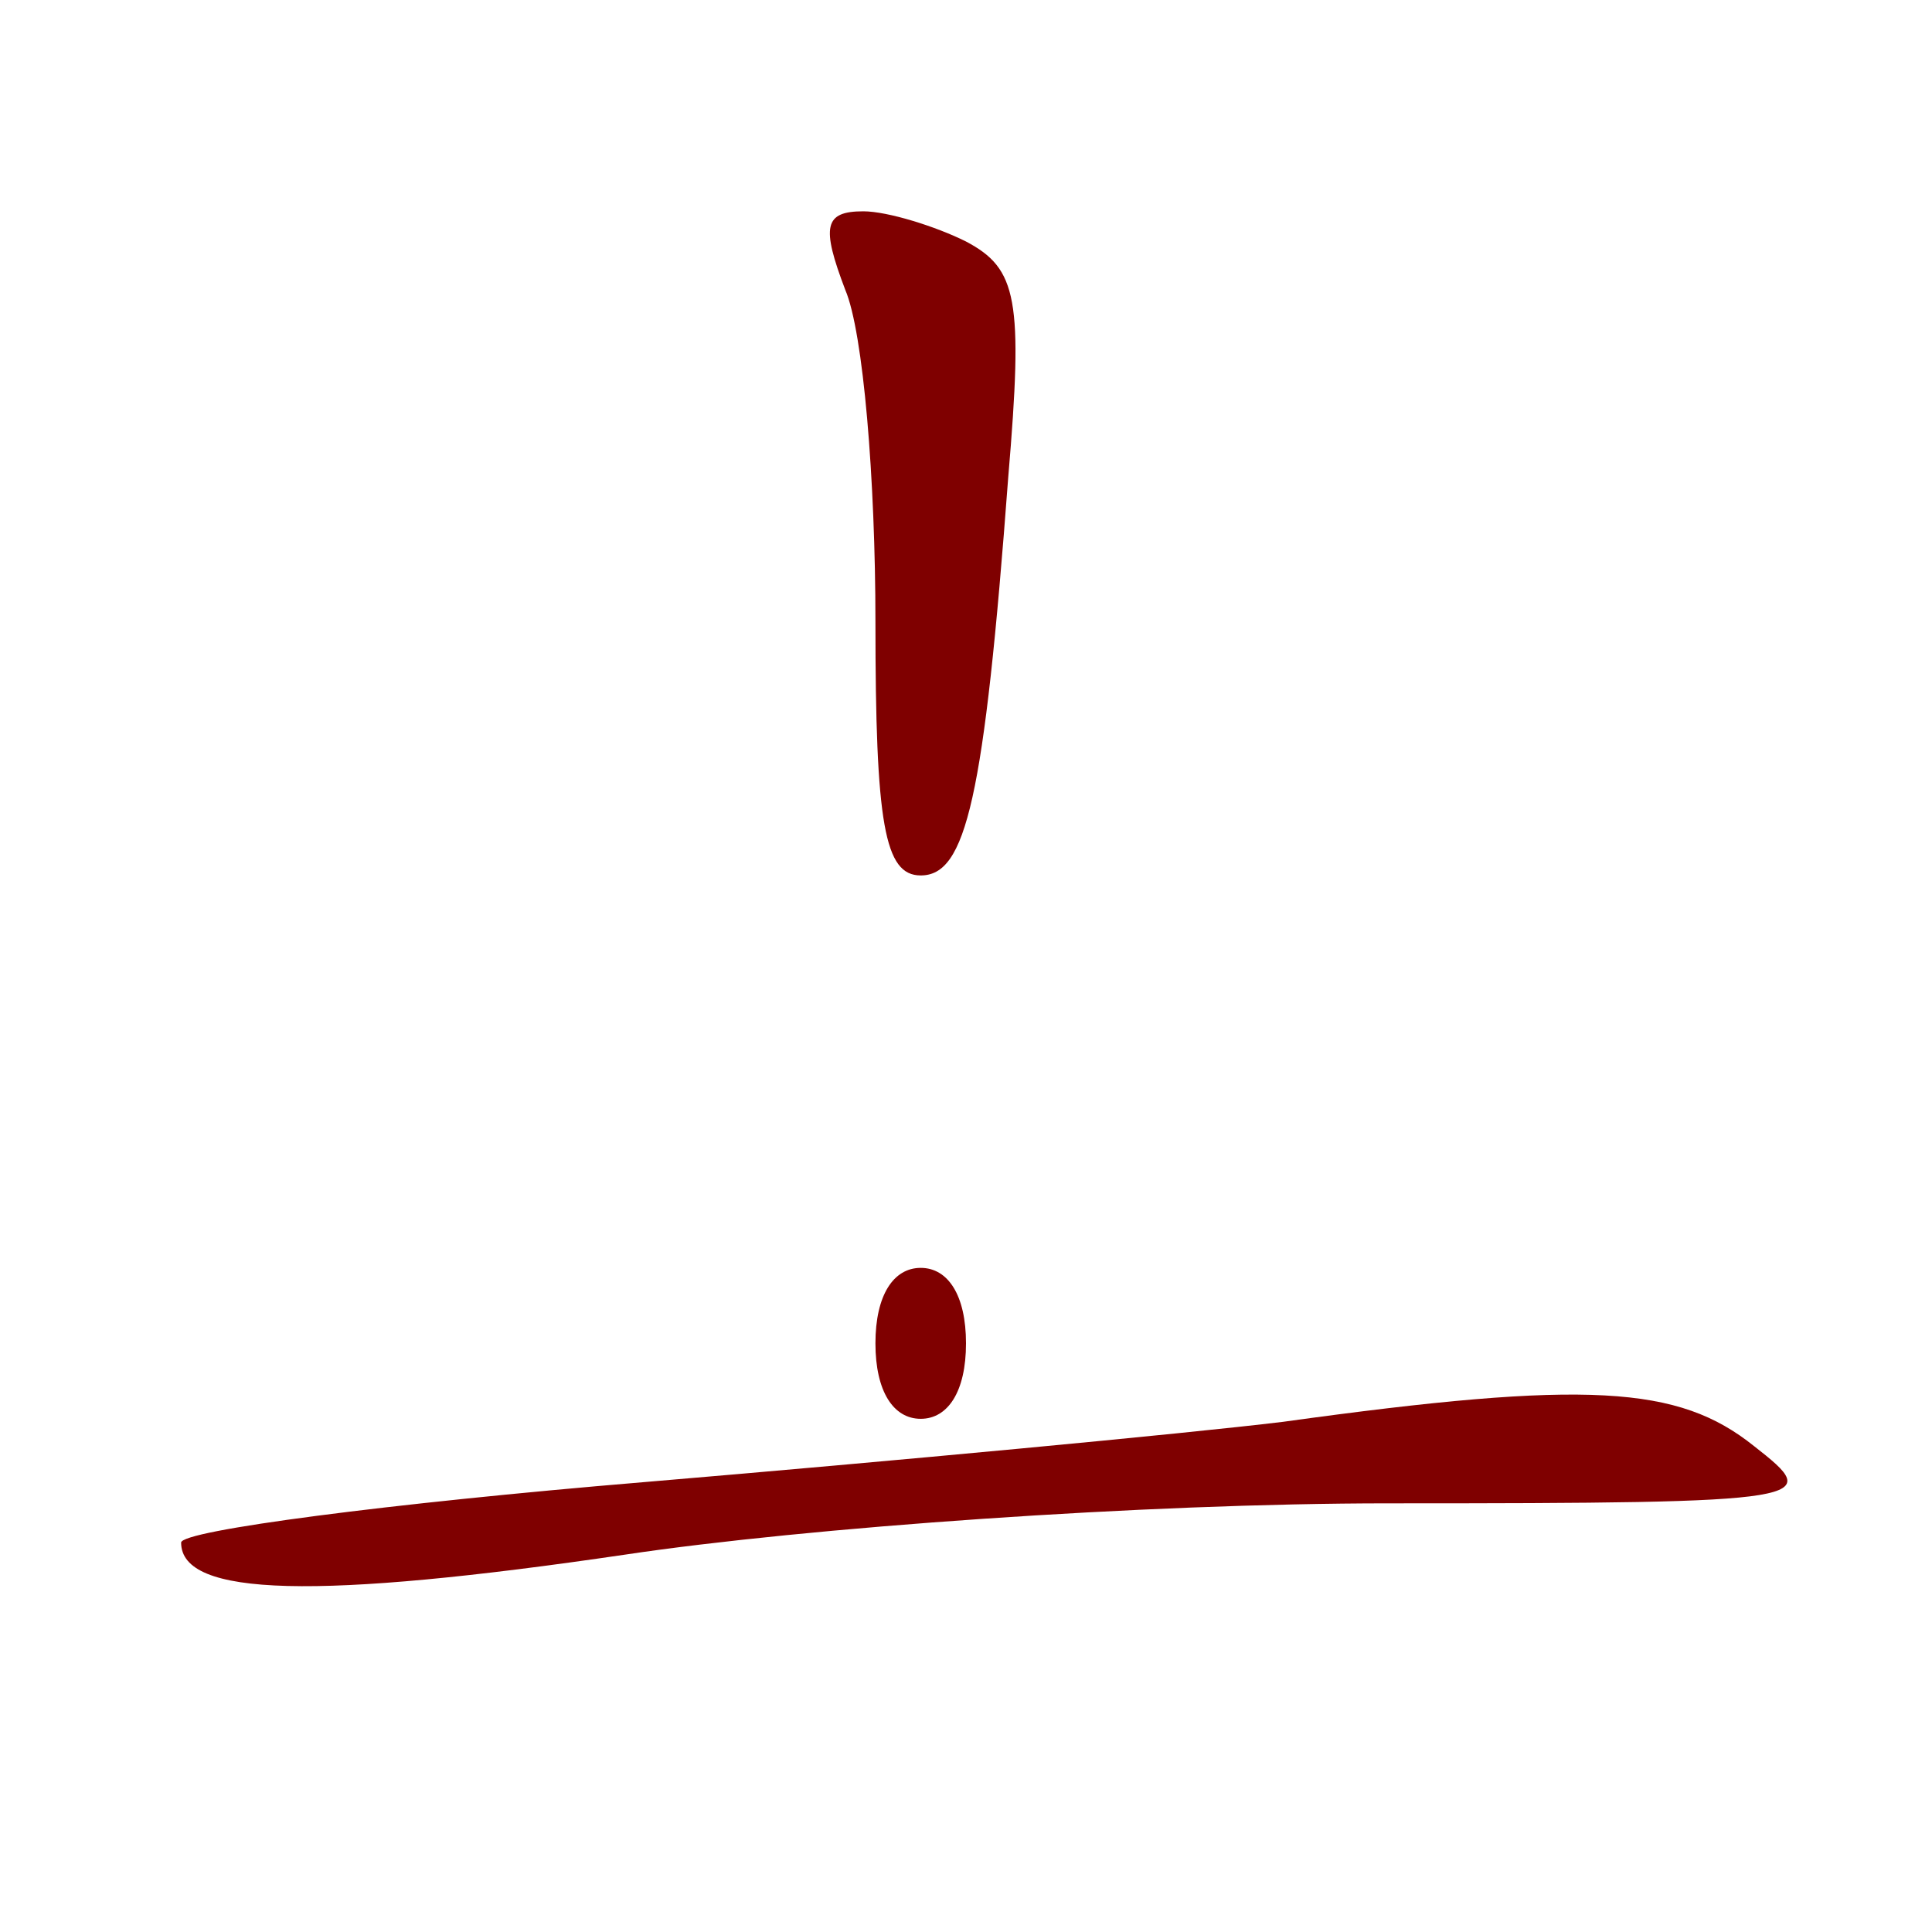 <?xml version="1.0" standalone="no"?>
<!DOCTYPE svg PUBLIC "-//W3C//DTD SVG 20010904//EN"
 "http://www.w3.org/TR/2001/REC-SVG-20010904/DTD/svg10.dtd">
<svg version="1.0" xmlns="http://www.w3.org/2000/svg"
 width="64pt" height="64pt" viewBox="0 0 64 64"
 preserveAspectRatio="xMidYMid meet">
<g transform="translate(0,64) scale(0.1,-0.1)"
fill="#7f0000" stroke="none">
<path d="M280 544 c6 -14 10 -63 10 -110 0 -67 3 -84 15 -84 15 0 21 25 29
132 5 59 3 69 -14 78 -10 5 -26 10 -34 10 -13 0 -14 -5 -6 -26z"/>
<path d="M290 195 c0 -16 6 -25 15 -25 9 0 15 9 15 25 0 16 -6 25 -15 25 -9 0
-15 -9 -15 -25z"/>
<path d="M425 169 c-33 -4 -129 -13 -212 -20 -84 -7 -153 -16 -153 -20 0 -18
45 -19 147 -4 60 9 172 17 253 17 143 0 144 1 121 19 -25 20 -55 22 -156 8z"/>
</g>
</svg>
